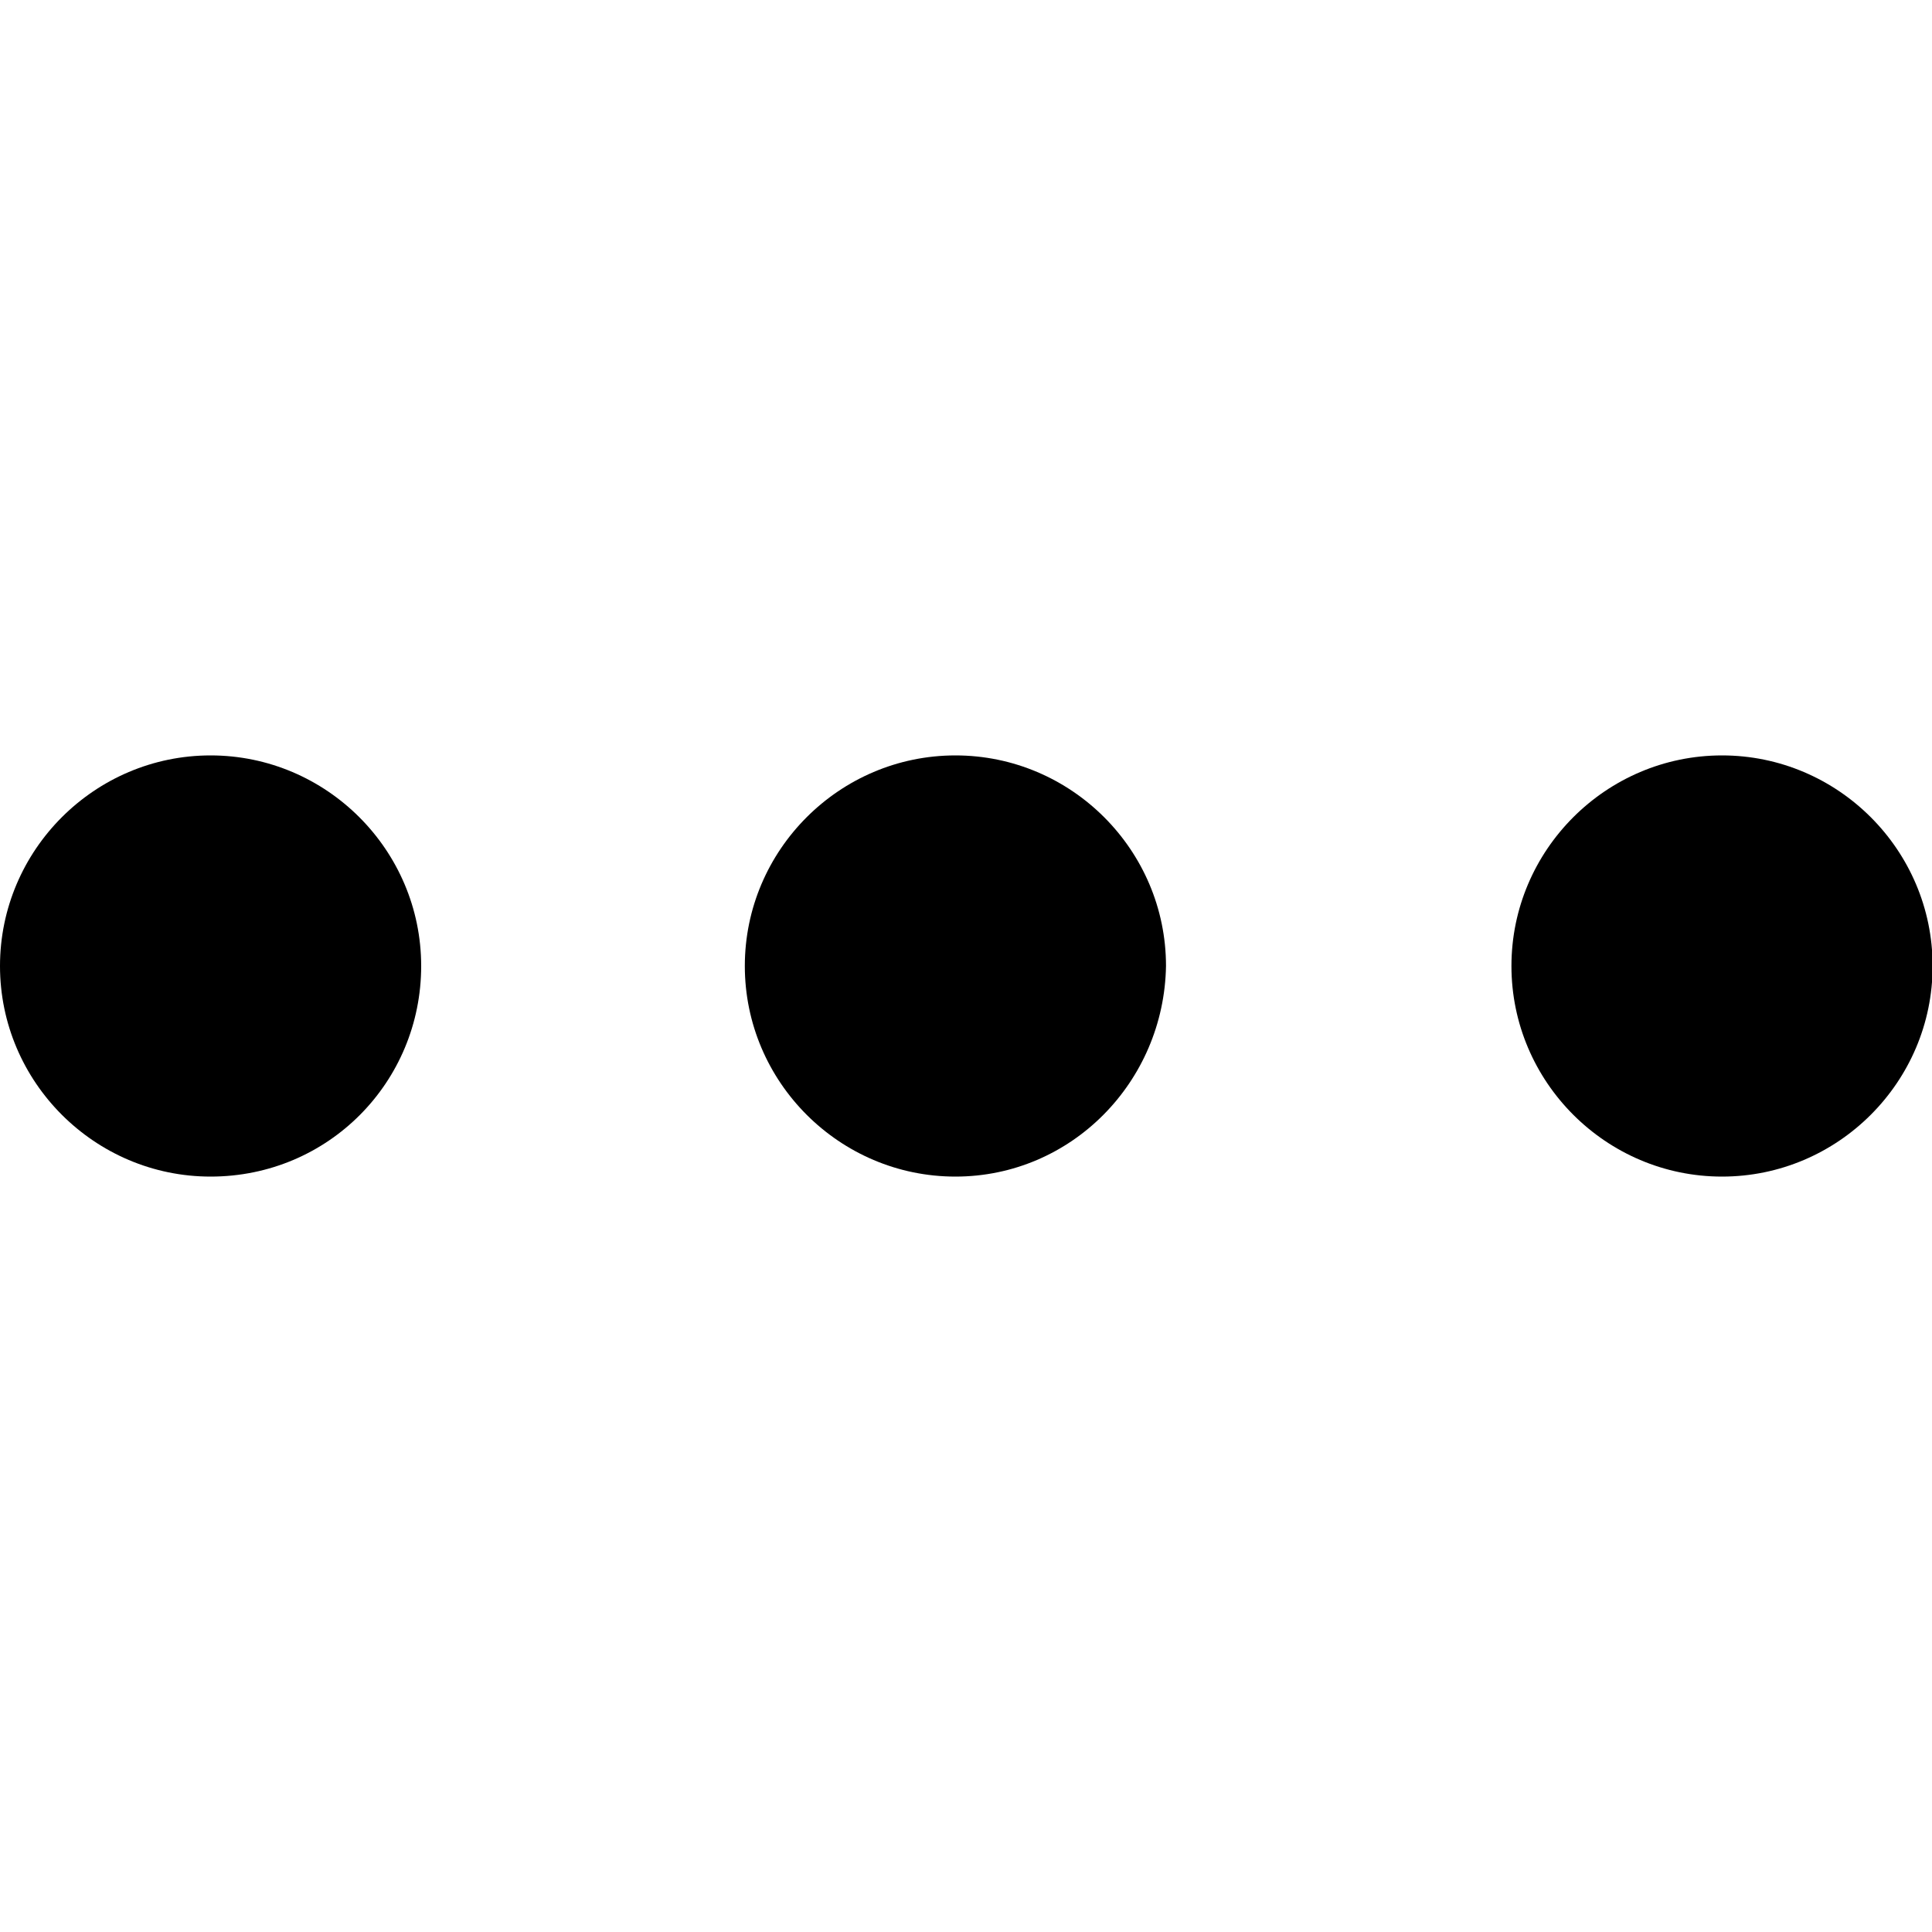 <?xml version="1.0" encoding="utf-8"?>
<!-- Generator: Adobe Illustrator 23.0.3, SVG Export Plug-In . SVG Version: 6.00 Build 0)  -->
<svg version="1.1" id="Layer_1" xmlns="http://www.w3.org/2000/svg" xmlns:xlink="http://www.w3.org/1999/xlink" x="0px" y="0px"
	 viewBox="0 0 100 100" style="enable-background:new 0 0 100 100;" xml:space="preserve">
<style type="text/css">
</style>
<g id="more-options" transform="translate(0 -146.811)">
	<g id="Group_1660" transform="translate(0 146.811)">
		<g id="Group_1657" transform="translate(0 0)">
			<path id="Path_7801" class="moreIcon" d="M10.9,60.9C4.9,60.9,0,56,0,50s4.9-10.9,10.9-10.9c6,0,10.9,4.9,10.9,10.9c0,0,0,0,0,0
				C21.8,56,17,60.9,10.9,60.9z"/>
		</g>
		<g id="Group_1658" transform="translate(7.152 0)">
			<path id="Path_7802" class="moreIcon" d="M42.3,60.9c-6,0-10.9-4.9-10.9-10.9c0-6,4.9-10.9,10.9-10.9c6,0,10.9,4.9,10.9,10.9
				c0,0,0,0,0,0C53.1,56,48.3,60.9,42.3,60.9z"/>
		</g>
		<g id="Group_1659" transform="translate(14.532 0)">
			<path id="Path_7803" class="moreIcon" d="M74.6,60.9c-6,0-10.9-4.9-10.9-10.9c0-6,4.9-10.9,10.9-10.9c6,0,10.9,4.9,10.9,10.9
				c0,0,0,0,0,0C85.5,56,80.6,60.9,74.6,60.9z"/>
		</g>
	</g>
</g>
</svg>
